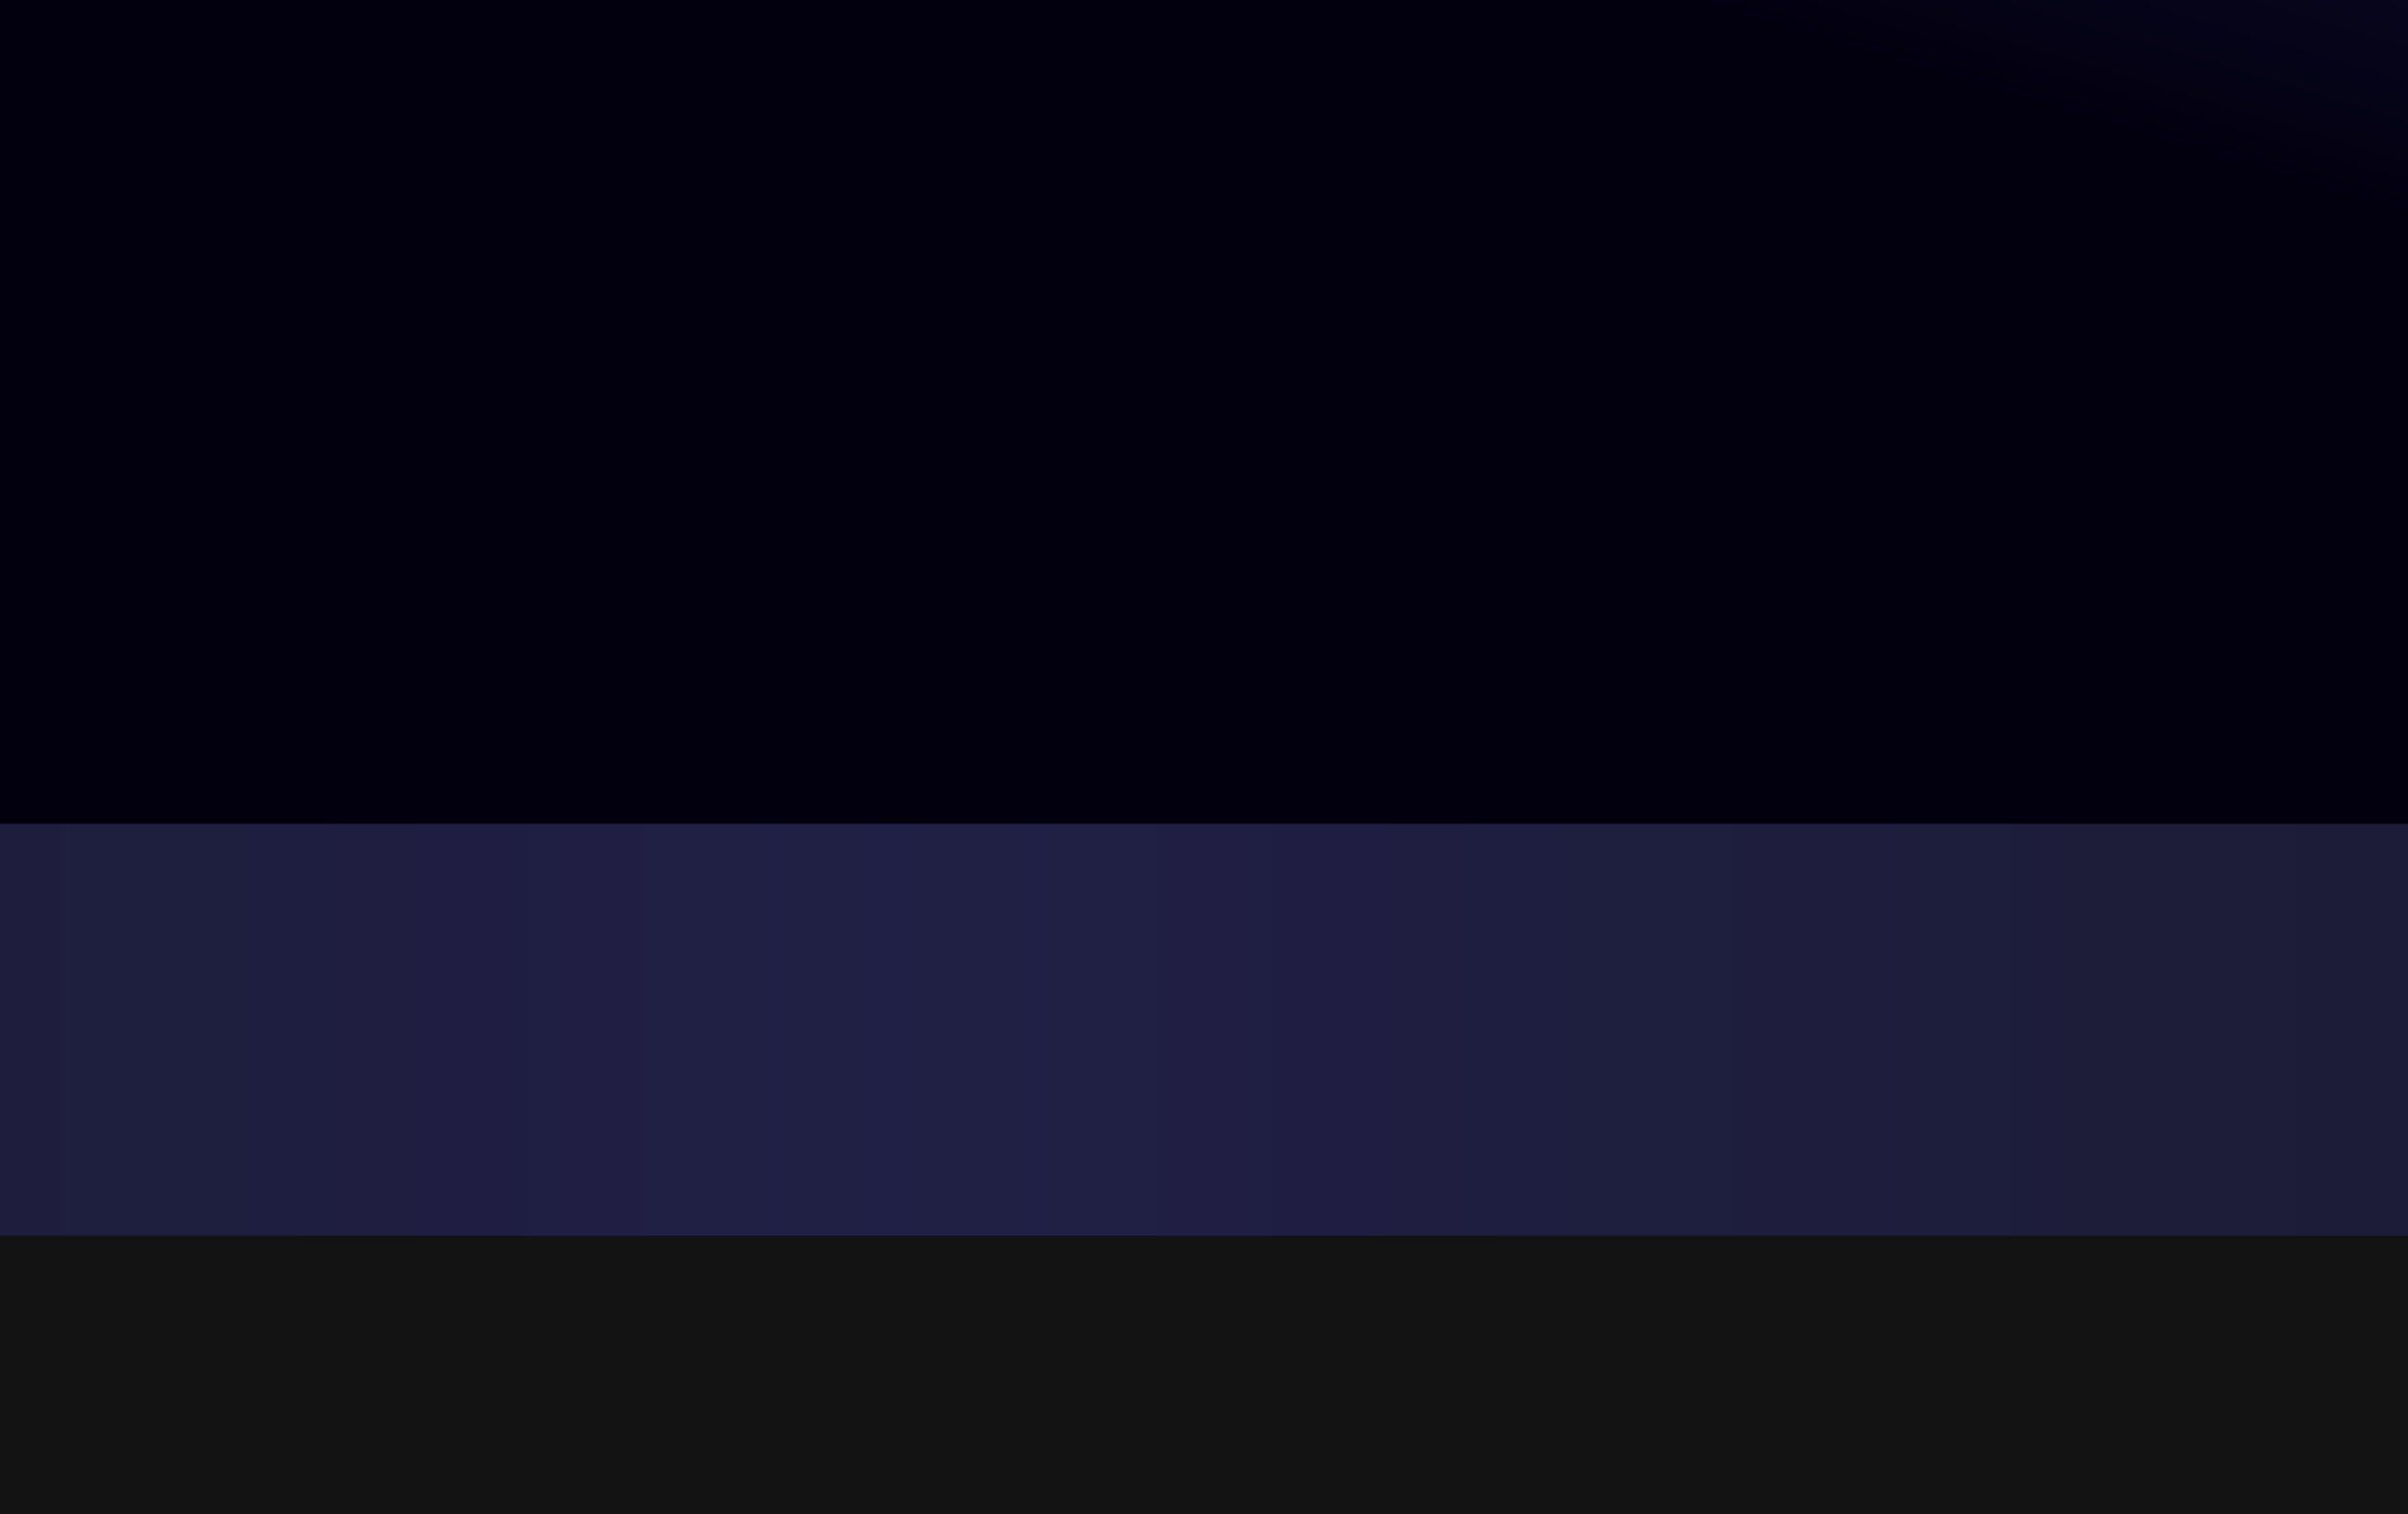 <svg width="380" height="239" viewBox="0 0 380 239" fill="none" xmlns="http://www.w3.org/2000/svg">
<g clip-path="url(#clip0_19_2420)">
<rect width="380" height="239" fill="#131313"/>
<g filter="url(#filter0_f_19_2420)">
<g filter="url(#filter1_f_19_2420)">
<rect width="1757" height="598" transform="matrix(1 0 0 -1 -787 130)" fill="url(#paint0_linear_19_2420)"/>
<rect width="1757" height="598" transform="matrix(1 0 0 -1 -787 130)" fill="#04030E"/>
</g>
<g style="mix-blend-mode:lighten" opacity="0.55">
<rect width="1757" height="728" transform="matrix(1 0 0 -1 -787 195)" fill="url(#paint1_linear_19_2420)"/>
</g>
<g filter="url(#filter2_f_19_2420)">
<rect width="1758" height="597" transform="matrix(1 0 0 -1 -253 82)" fill="url(#paint2_linear_19_2420)"/>
</g>
<g filter="url(#filter3_f_19_2420)">
<rect width="1758" height="598" transform="matrix(1 0 0 -1 -788 130)" fill="url(#paint3_linear_19_2420)"/>
</g>
</g>
</g>
<defs>
<filter id="filter0_f_19_2420" x="-911" y="-656" width="2539" height="974" filterUnits="userSpaceOnUse" color-interpolation-filters="sRGB">
<feFlood flood-opacity="0" result="BackgroundImageFix"/>
<feBlend mode="normal" in="SourceGraphic" in2="BackgroundImageFix" result="shape"/>
<feGaussianBlur stdDeviation="61.5" result="effect1_foregroundBlur_19_2420"/>
</filter>
<filter id="filter1_f_19_2420" x="-910" y="-591" width="2003" height="844" filterUnits="userSpaceOnUse" color-interpolation-filters="sRGB">
<feFlood flood-opacity="0" result="BackgroundImageFix"/>
<feBlend mode="normal" in="SourceGraphic" in2="BackgroundImageFix" result="shape"/>
<feGaussianBlur stdDeviation="61.5" result="effect1_foregroundBlur_19_2420"/>
</filter>
<filter id="filter2_f_19_2420" x="-475" y="-737" width="2202" height="1041" filterUnits="userSpaceOnUse" color-interpolation-filters="sRGB">
<feFlood flood-opacity="0" result="BackgroundImageFix"/>
<feBlend mode="normal" in="SourceGraphic" in2="BackgroundImageFix" result="shape"/>
<feGaussianBlur stdDeviation="111" result="effect1_foregroundBlur_19_2420"/>
</filter>
<filter id="filter3_f_19_2420" x="-1010" y="-690" width="2202" height="1042" filterUnits="userSpaceOnUse" color-interpolation-filters="sRGB">
<feFlood flood-opacity="0" result="BackgroundImageFix"/>
<feBlend mode="normal" in="SourceGraphic" in2="BackgroundImageFix" result="shape"/>
<feGaussianBlur stdDeviation="111" result="effect1_foregroundBlur_19_2420"/>
</filter>
<linearGradient id="paint0_linear_19_2420" x1="-662.104" y1="598" x2="-448.388" y2="1314.48" gradientUnits="userSpaceOnUse">
<stop offset="0.055" stop-color="#02000F"/>
<stop offset="0.665" stop-color="#4E4EC8"/>
<stop offset="0.905" stop-color="#8A63F2"/>
</linearGradient>
<linearGradient id="paint1_linear_19_2420" x1="100.731" y1="364" x2="1757" y2="364" gradientUnits="userSpaceOnUse">
<stop stop-color="#131313"/>
<stop offset="0.5" stop-color="#2A296F"/>
<stop offset="1" stop-color="#131313"/>
</linearGradient>
<linearGradient id="paint2_linear_19_2420" x1="-662.481" y1="597" x2="-449.522" y2="1312.54" gradientUnits="userSpaceOnUse">
<stop offset="0.055" stop-color="#02000F"/>
<stop offset="0.665" stop-color="#4E4EC8"/>
<stop offset="0.905" stop-color="#8A63F2"/>
</linearGradient>
<linearGradient id="paint3_linear_19_2420" x1="-662.481" y1="598" x2="-448.867" y2="1314.54" gradientUnits="userSpaceOnUse">
<stop offset="0.055" stop-color="#02000F"/>
<stop offset="0.665" stop-color="#4E4EC8"/>
<stop offset="0.905" stop-color="#8A63F2"/>
</linearGradient>
<clipPath id="clip0_19_2420">
<rect width="380" height="239" fill="white"/>
</clipPath>
</defs>
</svg>
